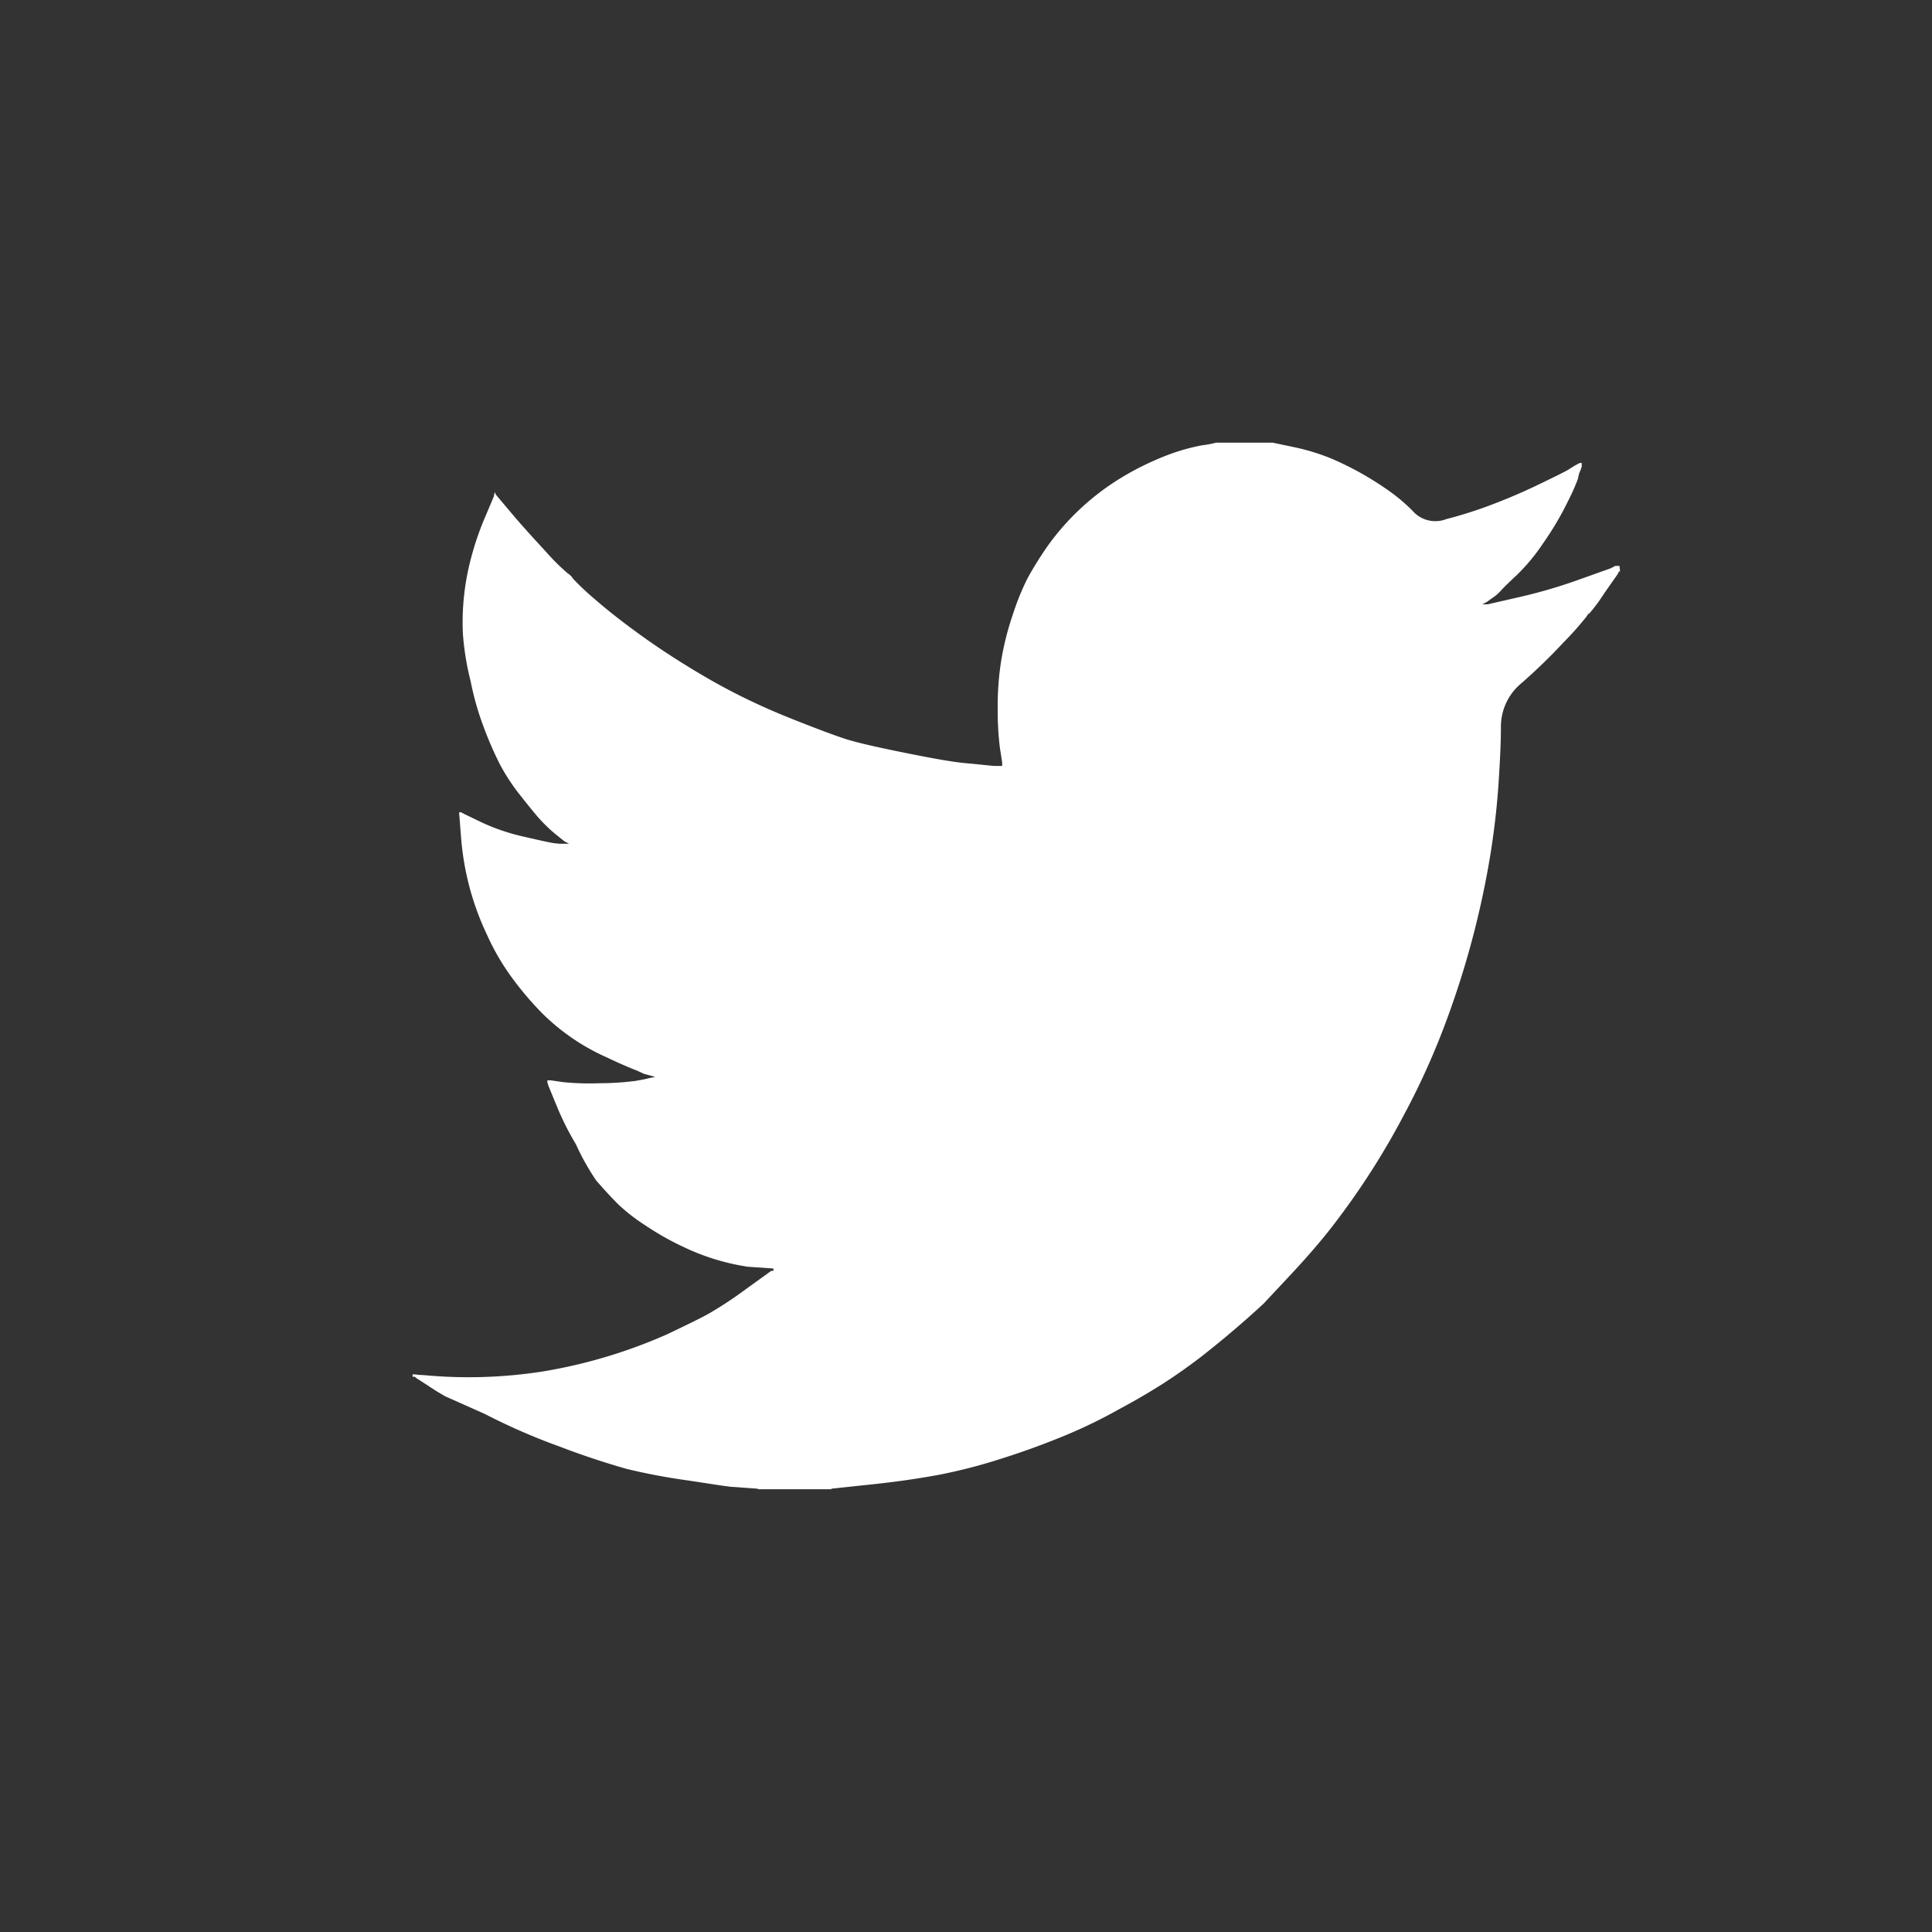 <svg width="24" height="24" fill="none" xmlns="http://www.w3.org/2000/svg"><rect width="100%" height="100%" fill="#333333" stroke="none"/><path d="M20.125 7.099h-.014l-.006.014-.007.015-.172.246a2.1 2.1 0 01-.182.246c-.01 0-.022.017-.038.042-.09.113-.186.22-.287.322a7.067 7.067 0 01-.518.502.698.698 0 00-.256.543c0 .215-.014.462-.031.726a9.688 9.688 0 01-.102.874 11.084 11.084 0 01-.608 2.217 9.24 9.24 0 01-.467 1.01 9.416 9.416 0 01-.86 1.344c-.139.183-.316.39-.53.62l-.351.375a12.138 12.138 0 01-.765.651 6.8 6.8 0 01-.49.346 8.418 8.418 0 01-.54.314c-.22.124-.447.234-.68.33-.243.1-.5.195-.77.28-.258.084-.52.152-.785.204-.253.047-.54.089-.859.122l-.48.051v.007h-.913v-.007l-.115-.008-.19-.014c-.049 0-.237-.031-.561-.08a7.661 7.661 0 01-.764-.144 9.74 9.74 0 01-.826-.275 7.817 7.817 0 01-.937-.408l-.487-.217a2.939 2.939 0 01-.217-.134l-.122-.079-.013-.007-.03-.025h-.027v-.029h.027l.062.007c.04 0 .15.013.33.022a5.988 5.988 0 001.198-.065 6.375 6.375 0 001.552-.465c.24-.115.412-.198.513-.255.16-.093.314-.195.463-.306l.311-.224h.027v-.029L9.5 15.75l-.21-.014a2.826 2.826 0 01-.785-.239 3.49 3.49 0 01-.487-.274 2.318 2.318 0 01-.341-.265 5.716 5.716 0 01-.271-.294 2.972 2.972 0 01-.251-.448 3.5 3.5 0 01-.233-.462l-.108-.263-.007-.02-.007-.023v-.028h.04l.15.022c.155.016.31.02.466.014.147 0 .294-.01.44-.029.081-.014.131-.024.148-.029l.027-.007.035-.006.033-.008-.028-.007-.027-.008-.027-.007-.027-.007-.027-.007-.092-.042a5.402 5.402 0 01-.365-.16 2.68 2.68 0 01-.81-.551 3.939 3.939 0 01-.346-.402 2.927 2.927 0 01-.339-.571 3.431 3.431 0 01-.324-1.22l-.024-.304h.027l.013.008.014.007.013.007.014.007.21.101c.168.077.342.135.521.174.206.048.33.075.372.08l.06.006h.122l-.014-.007-.013-.007-.013-.007-.014-.006-.116-.093a1.918 1.918 0 01-.233-.23 10.262 10.262 0 01-.244-.304 2.423 2.423 0 01-.216-.34 4.407 4.407 0 01-.2-.462 3.52 3.52 0 01-.159-.56 3.387 3.387 0 01-.097-.597 3.096 3.096 0 01.095-.91 3.65 3.65 0 01.175-.52l.116-.274.004-.028.006-.022.007.015.006.015.183.217c.121.144.266.305.432.484.087.1.18.192.278.277.027.017.05.04.067.067.085.09.176.176.271.255.154.135.354.292.602.47.25.178.524.354.825.527.314.18.64.336.973.47.348.14.592.23.73.274.14.043.379.098.718.166.338.068.593.115.764.13.172.015.289.03.352.034h.095V9.47l-.028-.181a3.746 3.746 0 01-.027-.506 3.54 3.54 0 01.047-.599c.033-.19.08-.375.143-.556a3.03 3.03 0 01.185-.453c.074-.133.154-.261.24-.385a3.11 3.11 0 01.927-.86c.18-.109.368-.2.562-.275a2.53 2.53 0 01.432-.123c.06-.007.119-.018.177-.033h.703l.257.054c.16.033.315.08.466.141a3.865 3.865 0 01.762.433c.102.075.197.16.285.252a.377.377 0 00.388.069c.192-.049.382-.11.568-.181a7.19 7.19 0 00.602-.26c.2-.097.324-.157.362-.184l.068-.042.014-.007.013-.008.014-.007.013-.007h.027v.044l-.007.02-.007.022-.006.015-.007.014-.007.022a.566.566 0 00-.013.058c-.037.099-.08.195-.129.289-.088.18-.19.351-.304.513a2.413 2.413 0 01-.325.393c-.097.09-.16.152-.193.188a.535.535 0 01-.115.1l-.068.049-.013.007-.014.007-.014.007-.013.007h.067l.38-.087a6.41 6.41 0 00.724-.209l.364-.13.04-.014.021-.008.013-.007.015-.007.012-.007.014-.008h.054l.007.068z" fill="#fff"/></svg>